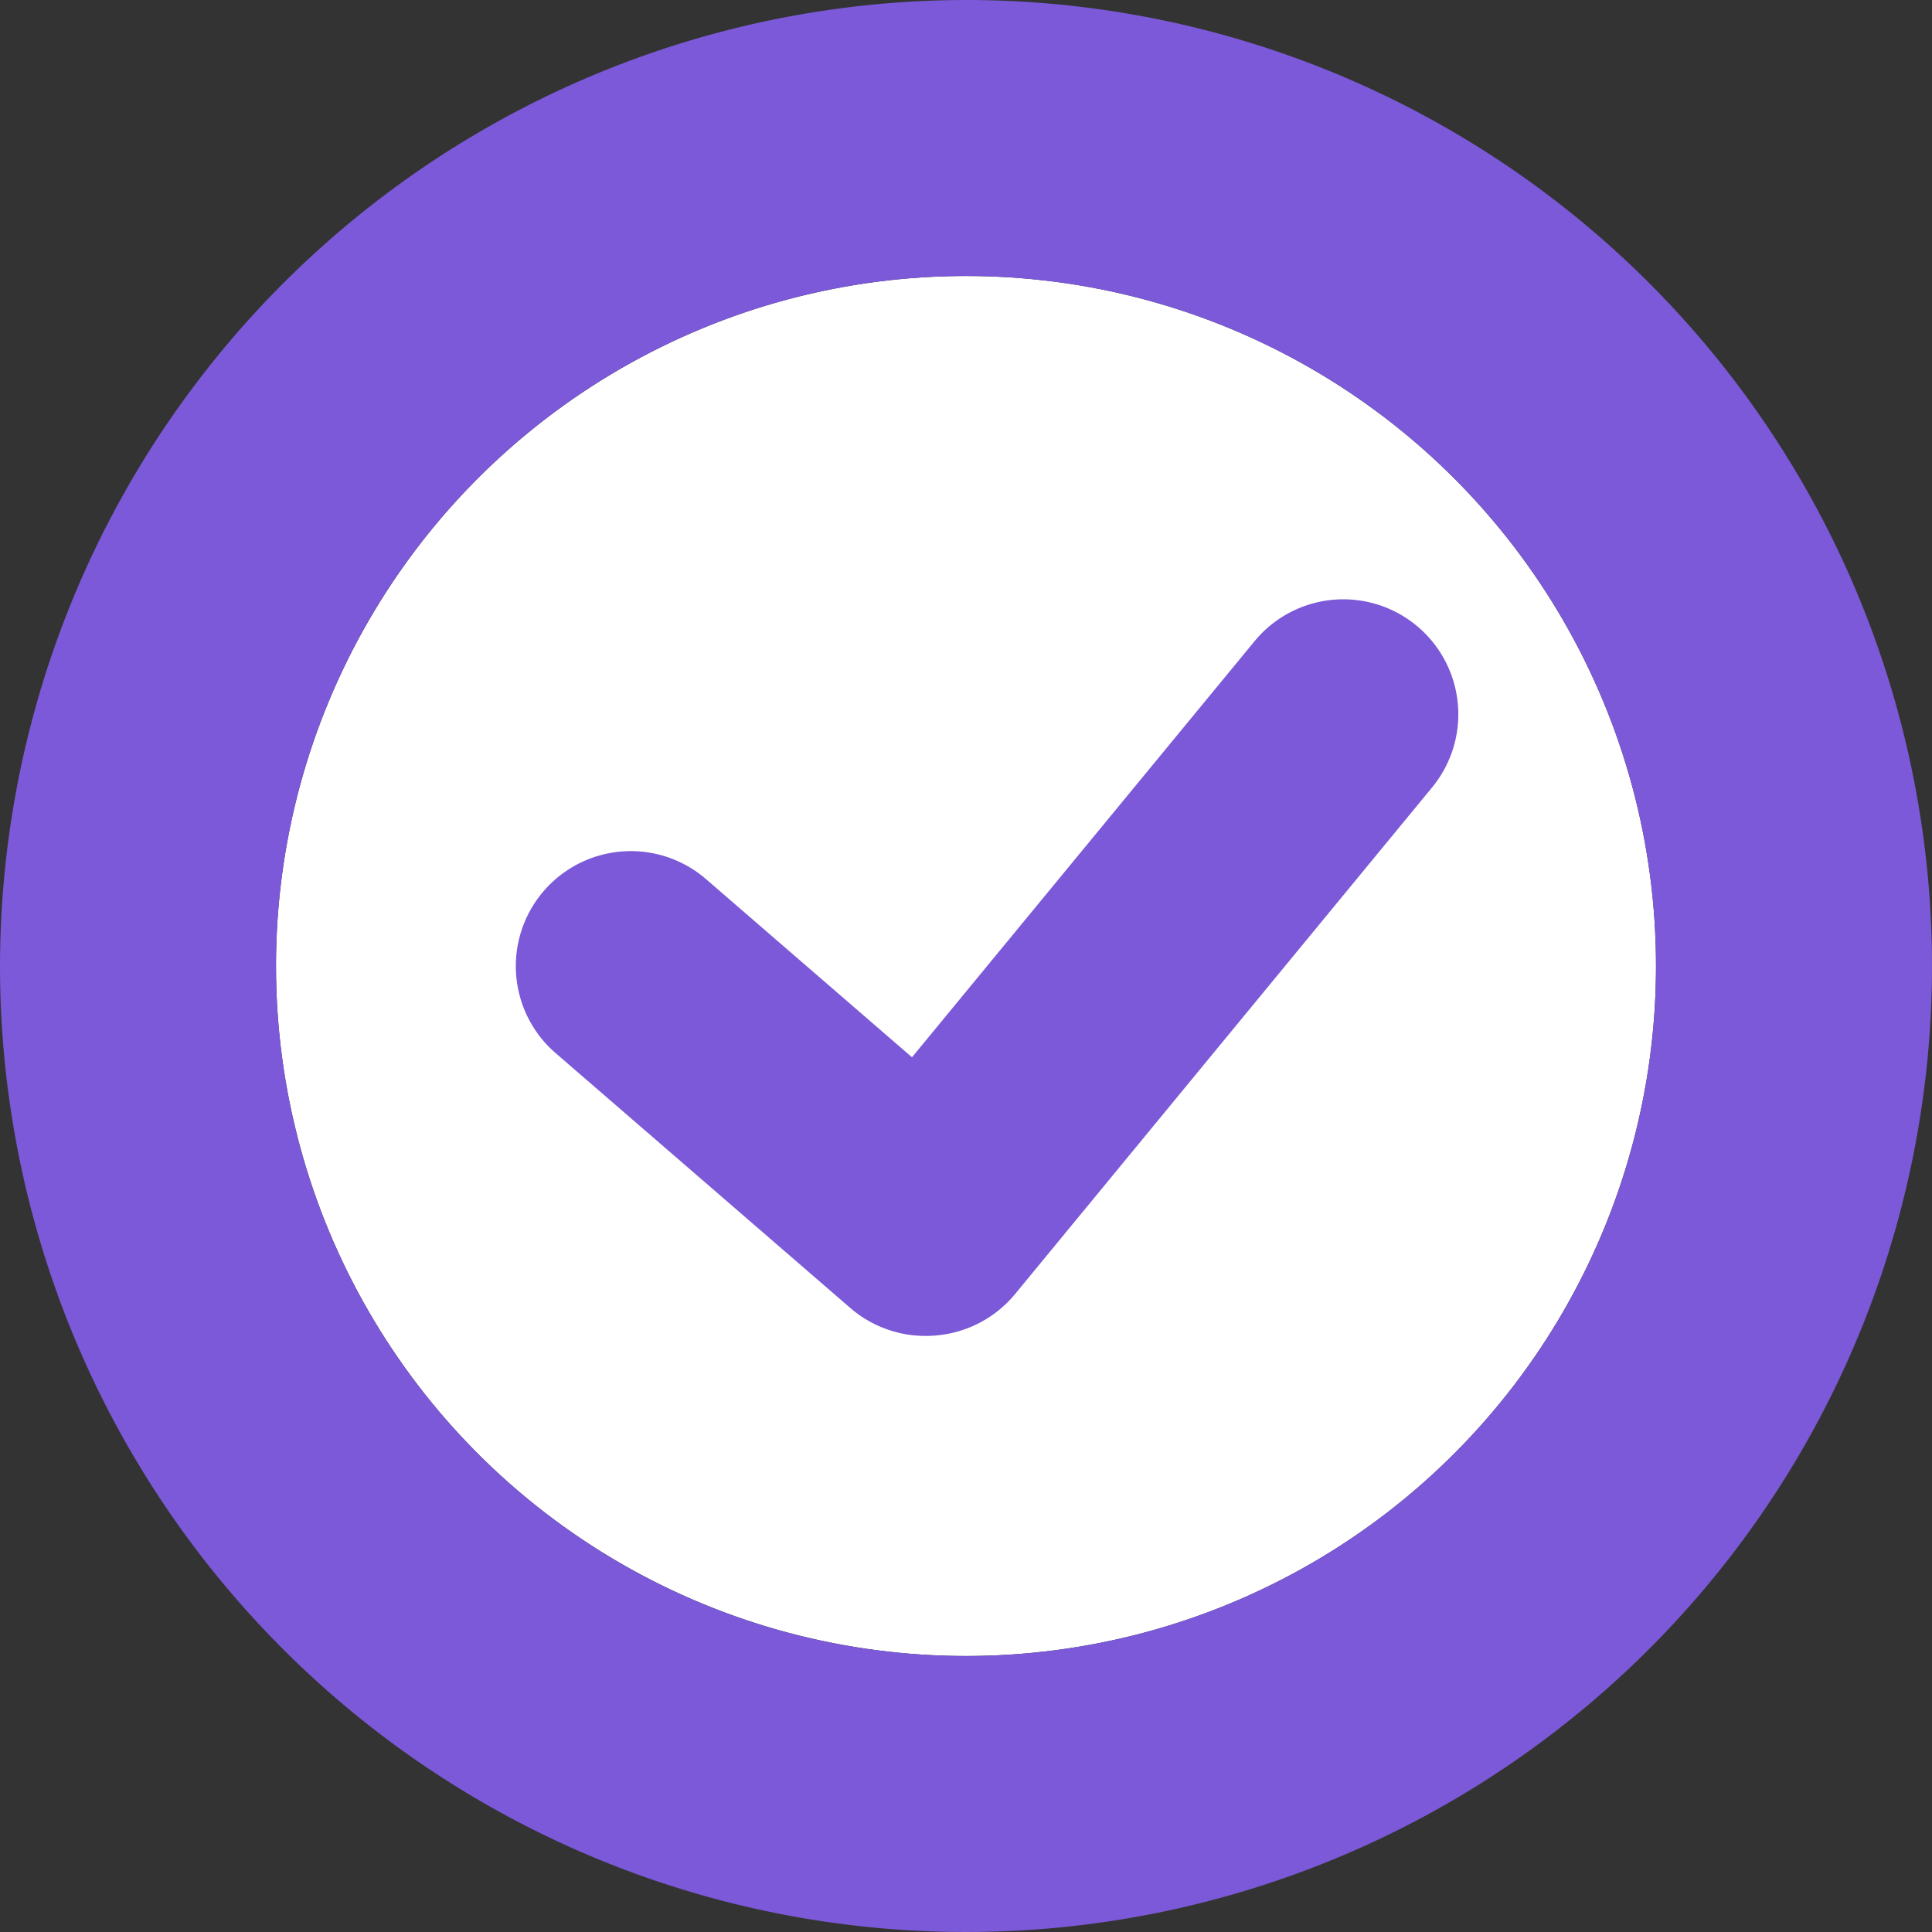 <svg xmlns="http://www.w3.org/2000/svg" width="21" height="21" viewBox="0 0 21 21"><rect x="0" y="0" width="21" height="21" fill="#333333" stroke="none"/><g transform="translate(-899.008 -564.227)"><circle cx="7.5" cy="7.5" r="7.5" transform="translate(902.008 567.227)" fill="#fff"/><path d="M7.5,0A7.5,7.5,0,1,0,15,7.5,7.5,7.5,0,0,0,7.5,0m0-3A10.5,10.5,0,1,1-3,7.5,10.512,10.512,0,0,1,7.5-3Z" transform="translate(902.008 567.227)" fill="#7b59d8"/><path d="M930.031,580.433a1.25,1.25,0,0,1-.818-.3l-3.219-2.784a1.25,1.25,0,0,1,1.635-1.891l2.25,1.946,3.719-4.517a1.25,1.25,0,1,1,1.93,1.589L931,579.977a1.25,1.25,0,0,1-.86.451Q930.084,580.433,930.031,580.433Z" transform="translate(-20.958 -1.685)" fill="#7b59d8"/></g></svg>